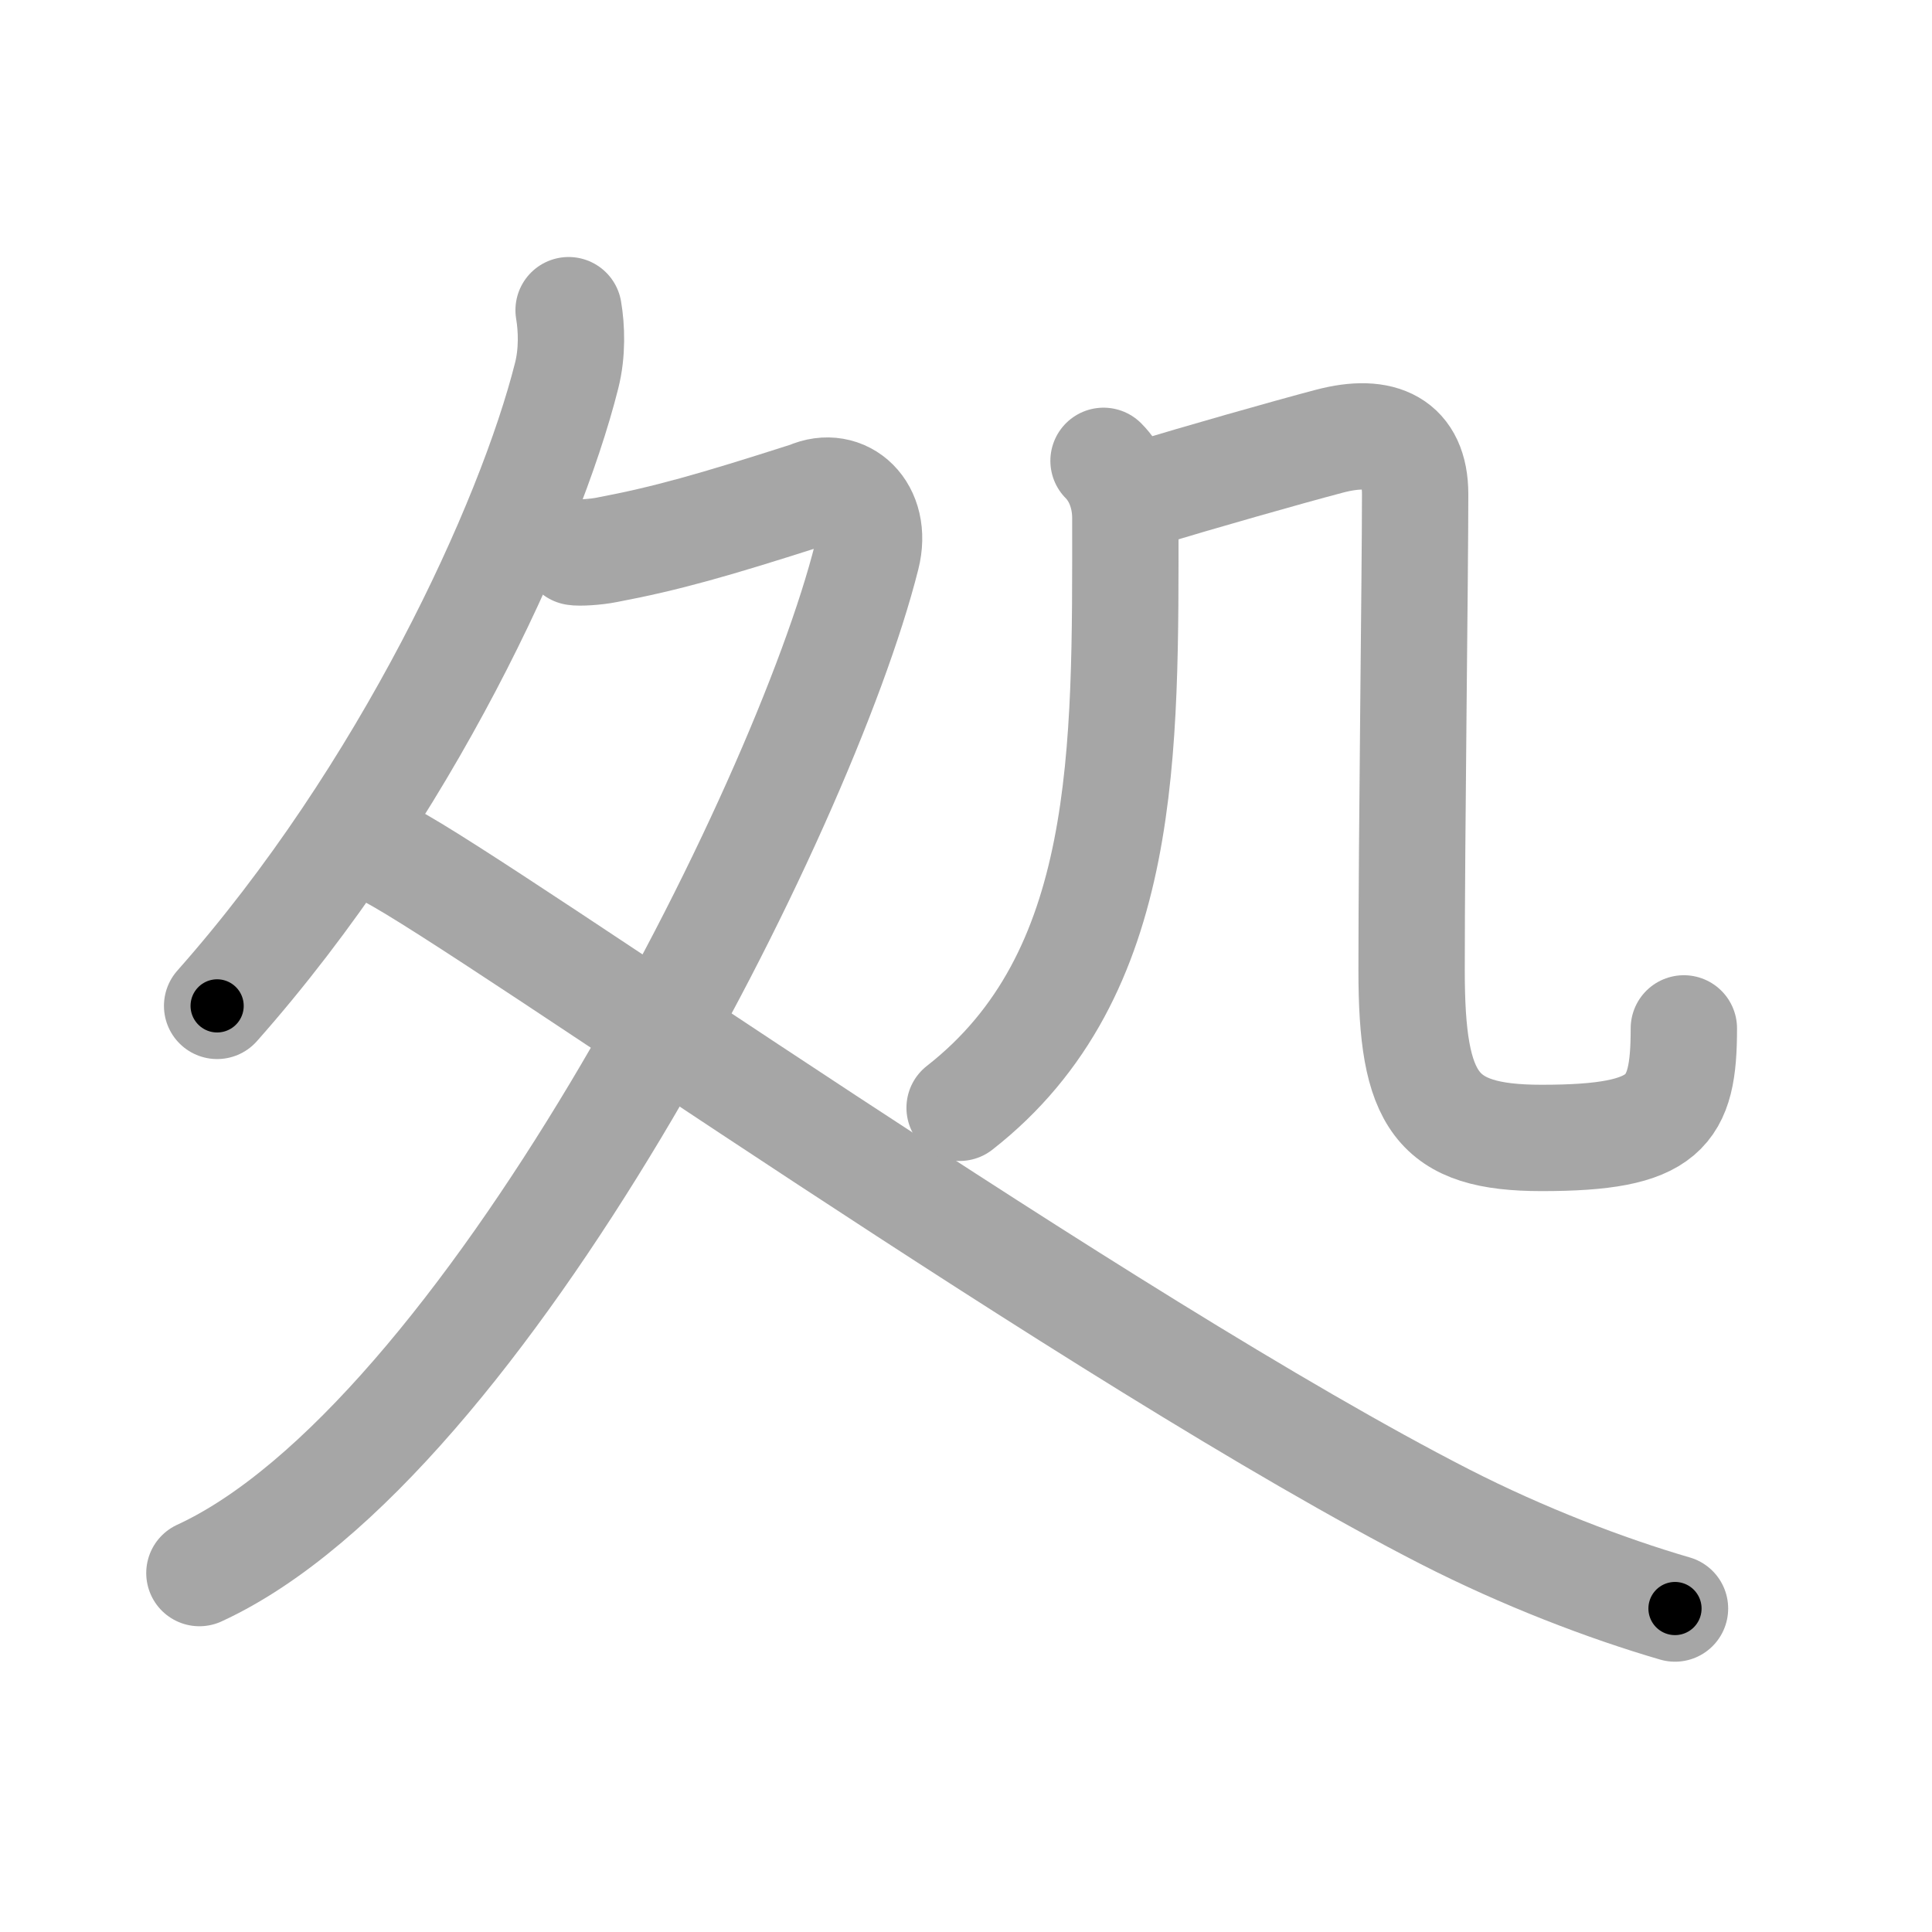<svg xmlns="http://www.w3.org/2000/svg" viewBox="0 0 109 109" id="51e6"><g fill="none" stroke="#a6a6a6" stroke-width="6" stroke-linecap="round" stroke-linejoin="round"><g><g><path d="M32.08,17.5c0.17,1,0.22,2.39-0.11,3.69c-2.09,8.31-9.09,23.56-19.72,35.56" /><path d="M32.43,31.15c0.22,0.05,1.17,0,1.81-0.13c3.38-0.64,6.01-1.39,11.35-3.1c2.05-0.91,3.97,0.86,3.31,3.47c-3.59,14.29-21.67,50-37.65,57.36" /><path d="M22,48.25c5.4,2.81,40.39,27.53,59.52,37.32c4.42,2.26,9.1,4.05,12.98,5.18" /></g><g><g><path d="M62.26,26c0.68,0.68,1.23,1.8,1.23,3.24c0,13.11,0.25,25.76-9.35,33.26" /></g><path d="M64.46,27.9c3.32-1,8.05-2.35,10.55-3.01c2.96-0.78,4.83,0.11,4.83,2.99c0,4.5-0.2,19.17-0.2,26.88c0,7.38,1.37,9.44,7.34,9.44c7.04,0,8.02-1.44,8.02-6.18" /></g></g></g><g fill="none" stroke="#000" stroke-width="3" stroke-linecap="round" stroke-linejoin="round"><path d="M32.08,17.5c0.17,1,0.22,2.39-0.11,3.69c-2.09,8.31-9.09,23.56-19.72,35.56" stroke-dasharray="44.698" stroke-dashoffset="44.698"><animate attributeName="stroke-dashoffset" values="44.698;44.698;0" dur="0.447s" fill="freeze" begin="0s;51e6.click" /></path><path d="M32.43,31.15c0.22,0.05,1.17,0,1.81-0.13c3.38-0.64,6.01-1.39,11.35-3.1c2.05-0.91,3.97,0.86,3.31,3.47c-3.59,14.29-21.67,50-37.65,57.36" stroke-dasharray="89.702" stroke-dashoffset="89.702"><animate attributeName="stroke-dashoffset" values="89.702" fill="freeze" begin="51e6.click" /><animate attributeName="stroke-dashoffset" values="89.702;89.702;0" keyTimes="0;0.399;1" dur="1.121s" fill="freeze" begin="0s;51e6.click" /></path><path d="M22,48.25c5.4,2.81,40.39,27.53,59.52,37.32c4.42,2.26,9.1,4.05,12.98,5.18" stroke-dasharray="84.277" stroke-dashoffset="84.277"><animate attributeName="stroke-dashoffset" values="84.277" fill="freeze" begin="51e6.click" /><animate attributeName="stroke-dashoffset" values="84.277;84.277;0" keyTimes="0;0.639;1" dur="1.755s" fill="freeze" begin="0s;51e6.click" /></path><path d="M62.26,26c0.68,0.68,1.23,1.8,1.23,3.24c0,13.11,0.25,25.76-9.35,33.26" stroke-dasharray="39.453" stroke-dashoffset="39.453"><animate attributeName="stroke-dashoffset" values="39.453" fill="freeze" begin="51e6.click" /><animate attributeName="stroke-dashoffset" values="39.453;39.453;0" keyTimes="0;0.816;1" dur="2.15s" fill="freeze" begin="0s;51e6.click" /></path><path d="M64.46,27.9c3.32-1,8.05-2.35,10.55-3.01c2.96-0.78,4.83,0.11,4.83,2.99c0,4.5-0.2,19.17-0.2,26.88c0,7.38,1.37,9.44,7.34,9.44c7.04,0,8.02-1.44,8.02-6.18" stroke-dasharray="71.097" stroke-dashoffset="71.097"><animate attributeName="stroke-dashoffset" values="71.097" fill="freeze" begin="51e6.click" /><animate attributeName="stroke-dashoffset" values="71.097;71.097;0" keyTimes="0;0.801;1" dur="2.685s" fill="freeze" begin="0s;51e6.click" /></path></g></svg>